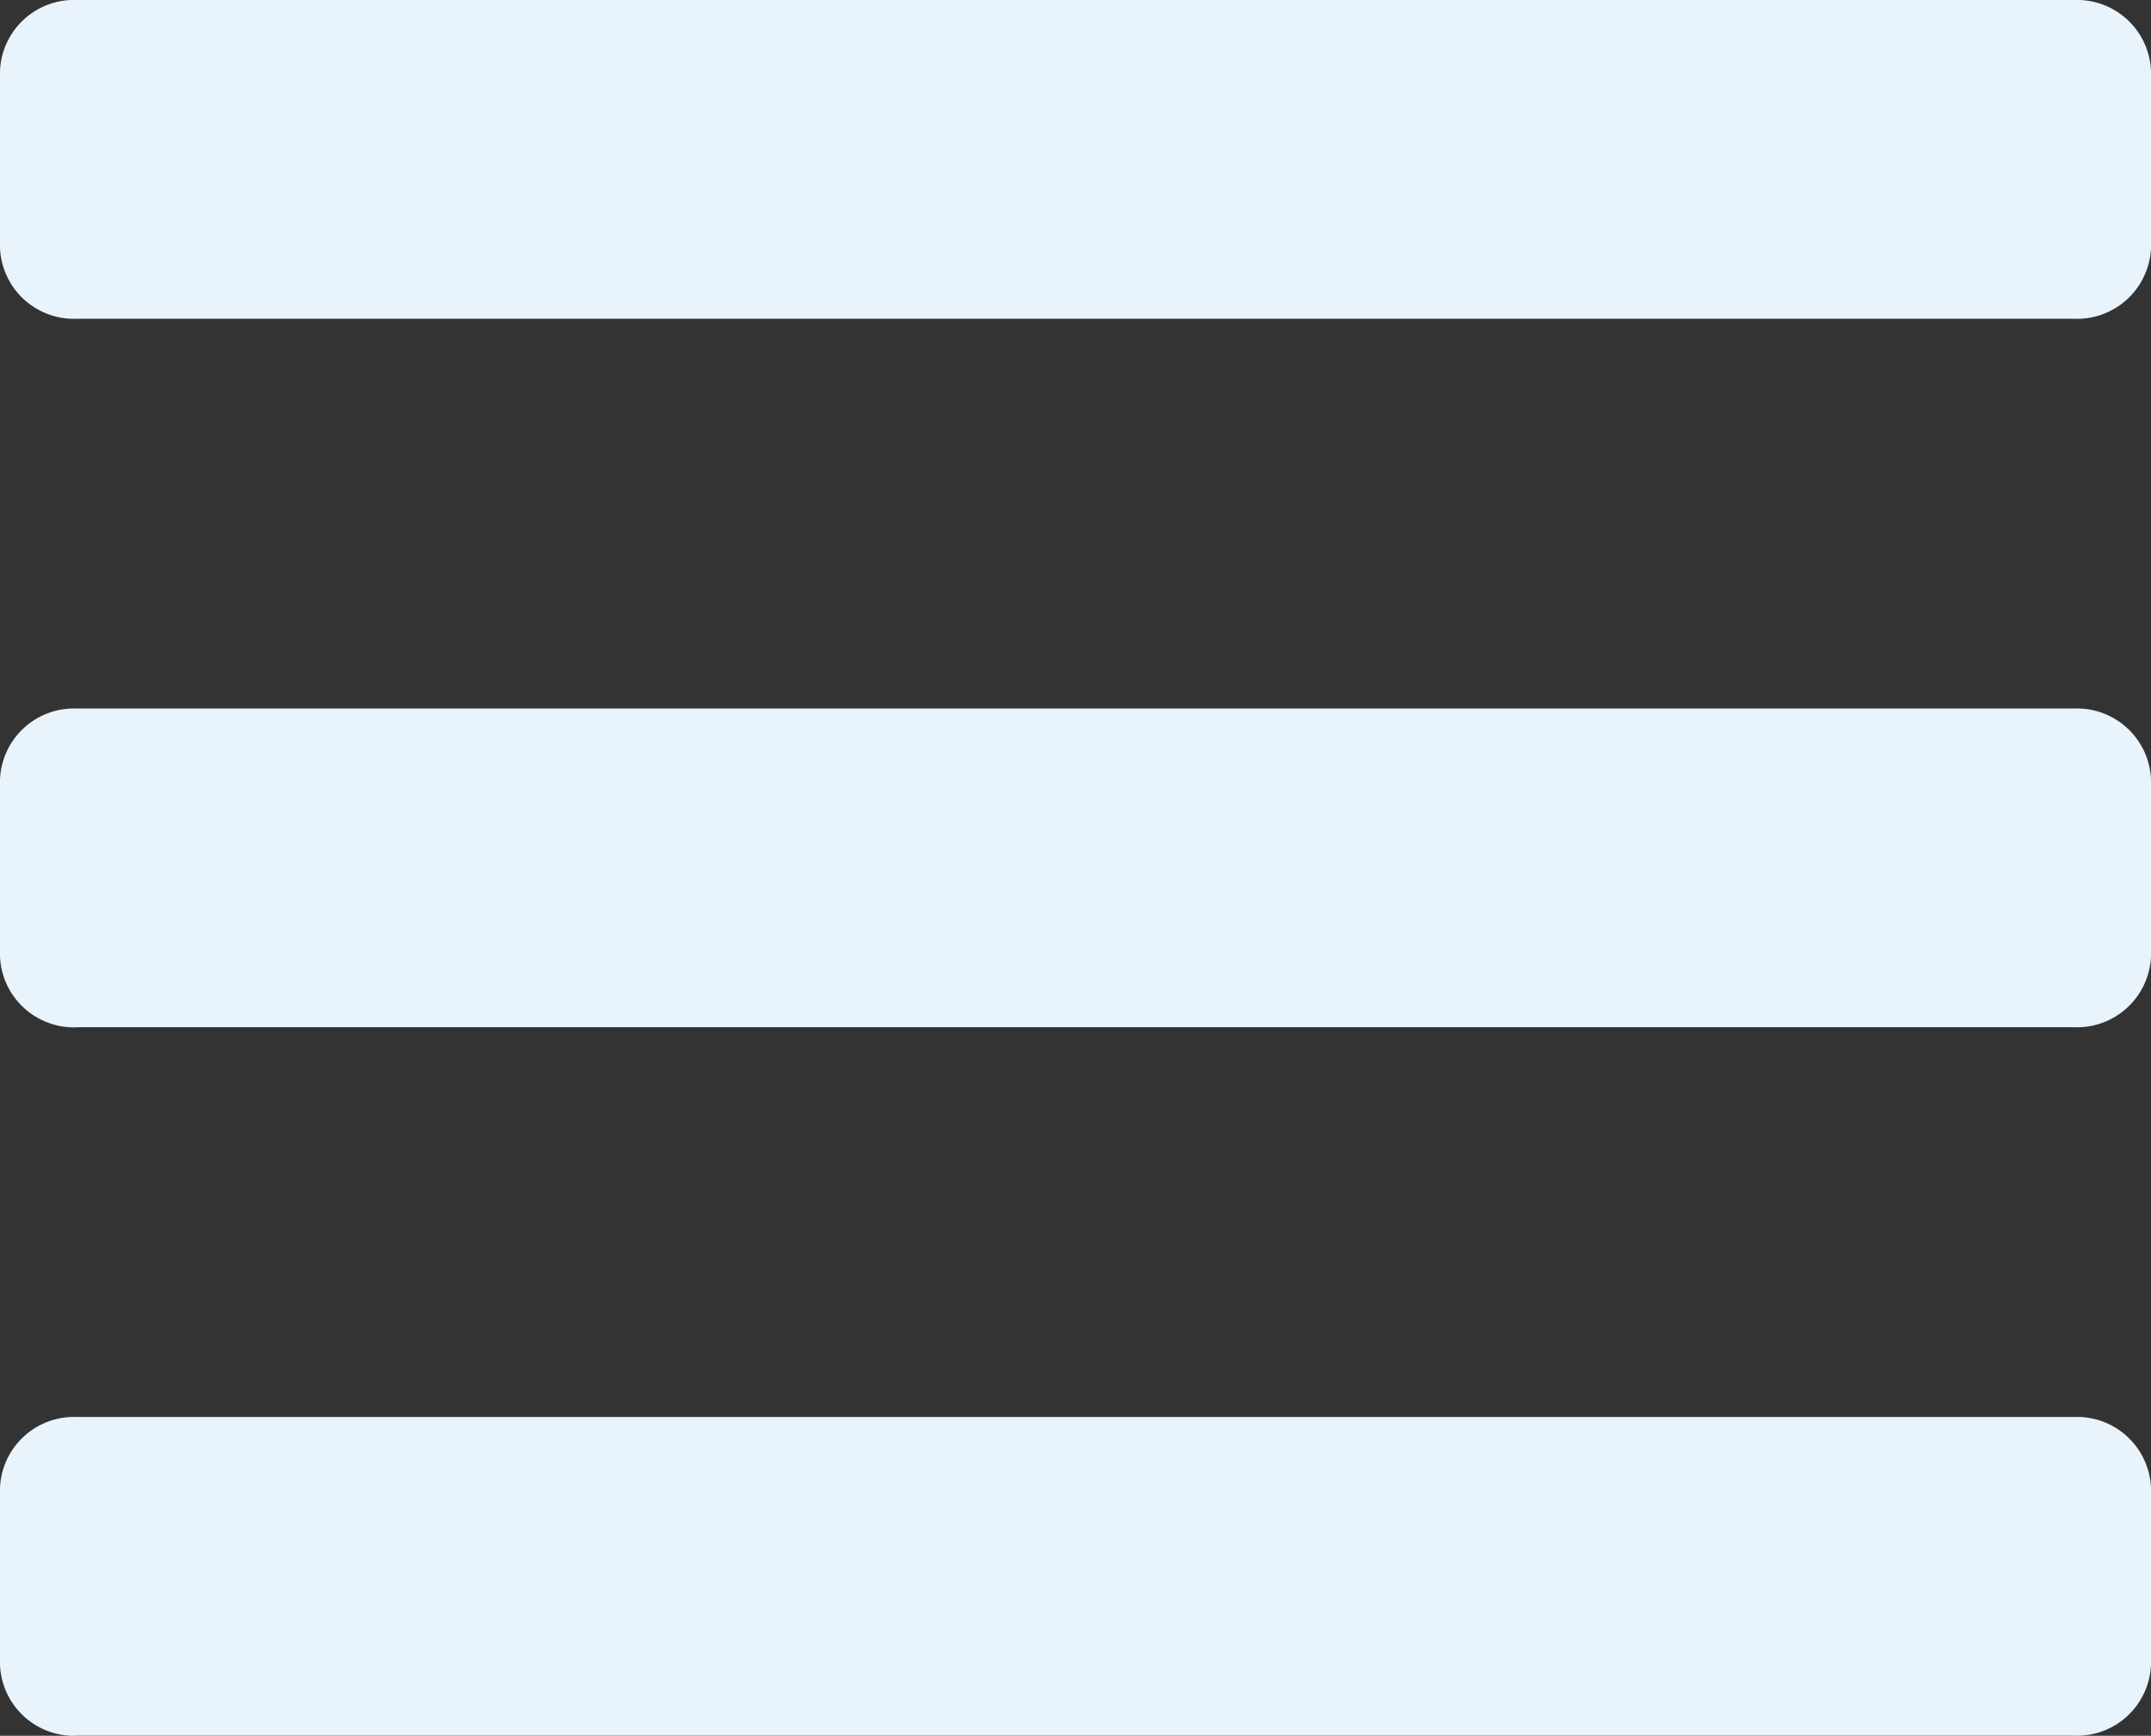 <svg xmlns="http://www.w3.org/2000/svg" width="25.421" height="20.517" viewBox="0 0 25.421 20.517"><rect x="0" y="0" width="25.421" height="20.517" fill="#333333" stroke="none"/><path d="M.908,63.768H24.513a.875.875,0,0,0,.908-.837V60.837A.875.875,0,0,0,24.513,60H.908A.875.875,0,0,0,0,60.837v2.094A.875.875,0,0,0,.908,63.768Zm0,8.374H24.513a.875.875,0,0,0,.908-.837V69.212a.875.875,0,0,0-.908-.837H.908A.875.875,0,0,0,0,69.212v2.094A.875.875,0,0,0,.908,72.143Zm0,8.374H24.513a.875.875,0,0,0,.908-.837V77.586a.875.875,0,0,0-.908-.837H.908A.875.875,0,0,0,0,77.586V79.68A.875.875,0,0,0,.908,80.517Z" transform="translate(0 -60)" fill="#e8f3fc"/></svg>